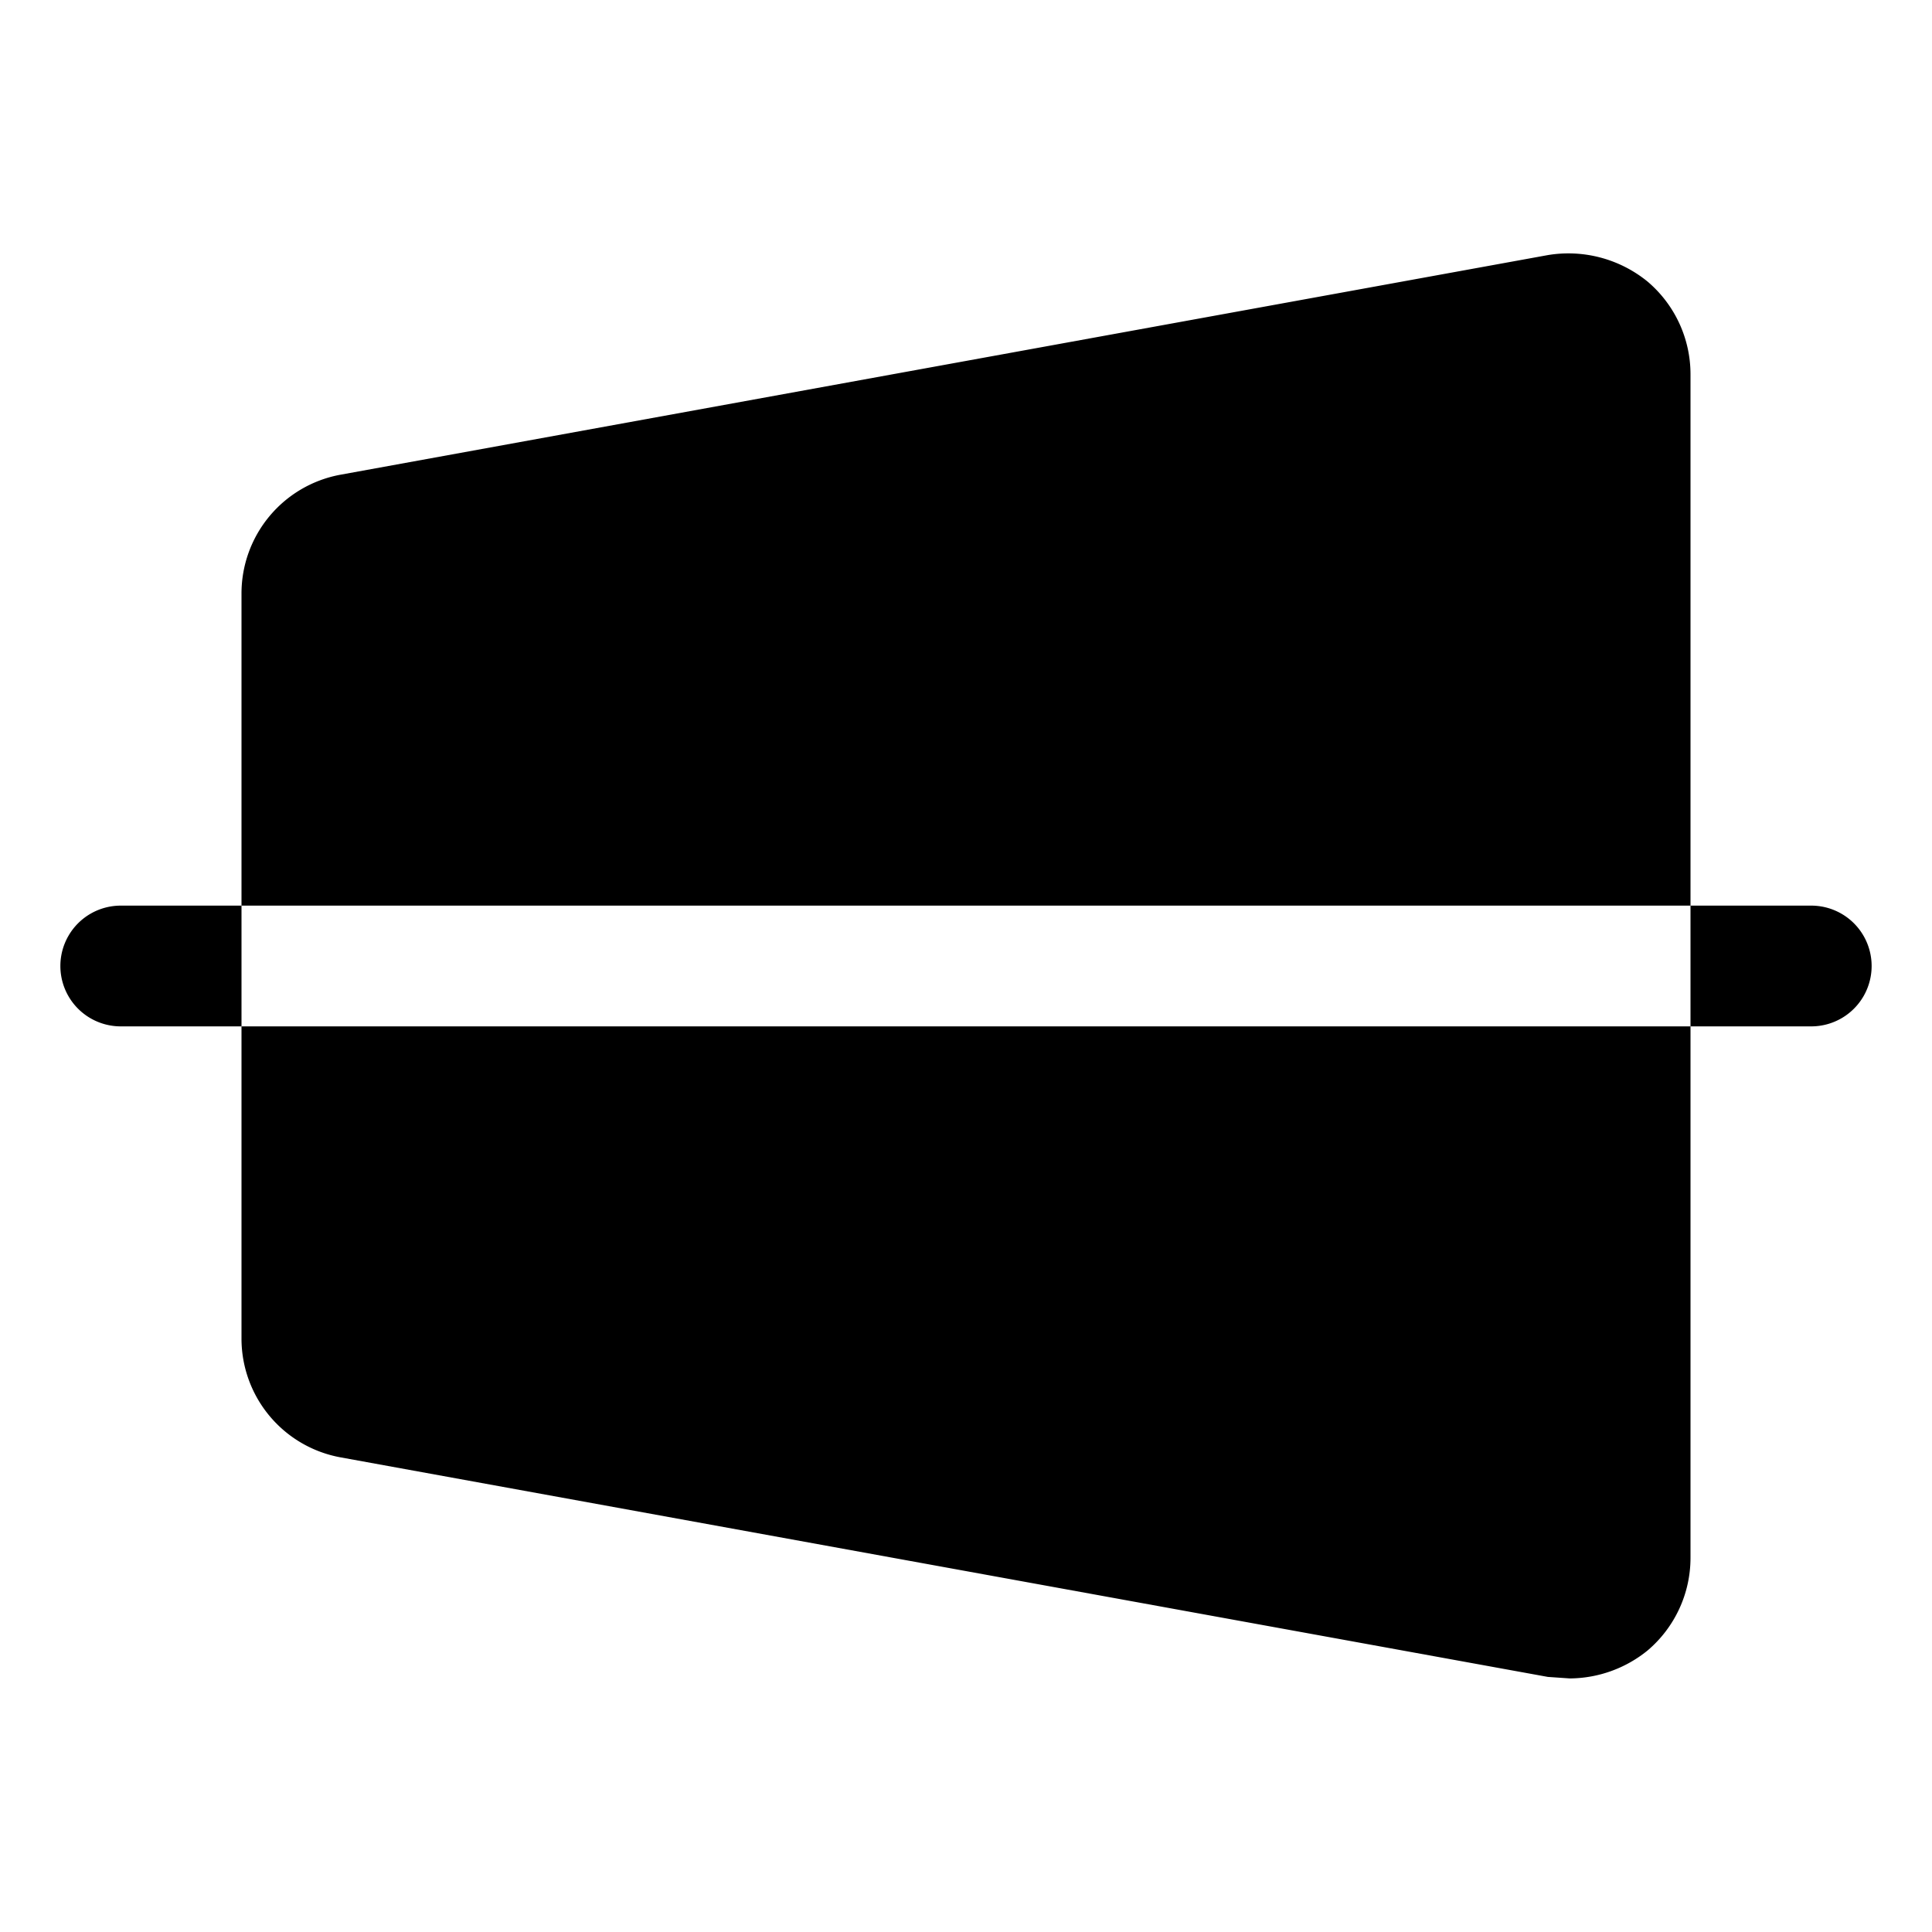 <svg xmlns="http://www.w3.org/2000/svg" viewBox="0 0 32 32" fill="currentColor" aria-hidden="true">
  <path d="M4 15v2H2a1 1 0 110-2h2zm0 7.163a2 2 0 001.638 1.975l20 3.637.362.025c.47-.003.924-.166 1.288-.462A2.012 2.012 0 0028 25.8V17H4v5.163zM30 15h-2v2h2a1 1 0 100-2zm-2-8.8a2.013 2.013 0 00-.712-1.537 2.075 2.075 0 00-1.65-.438l-20 3.638A2 2 0 004 9.838V15h24V6.2z"/>
</svg>

